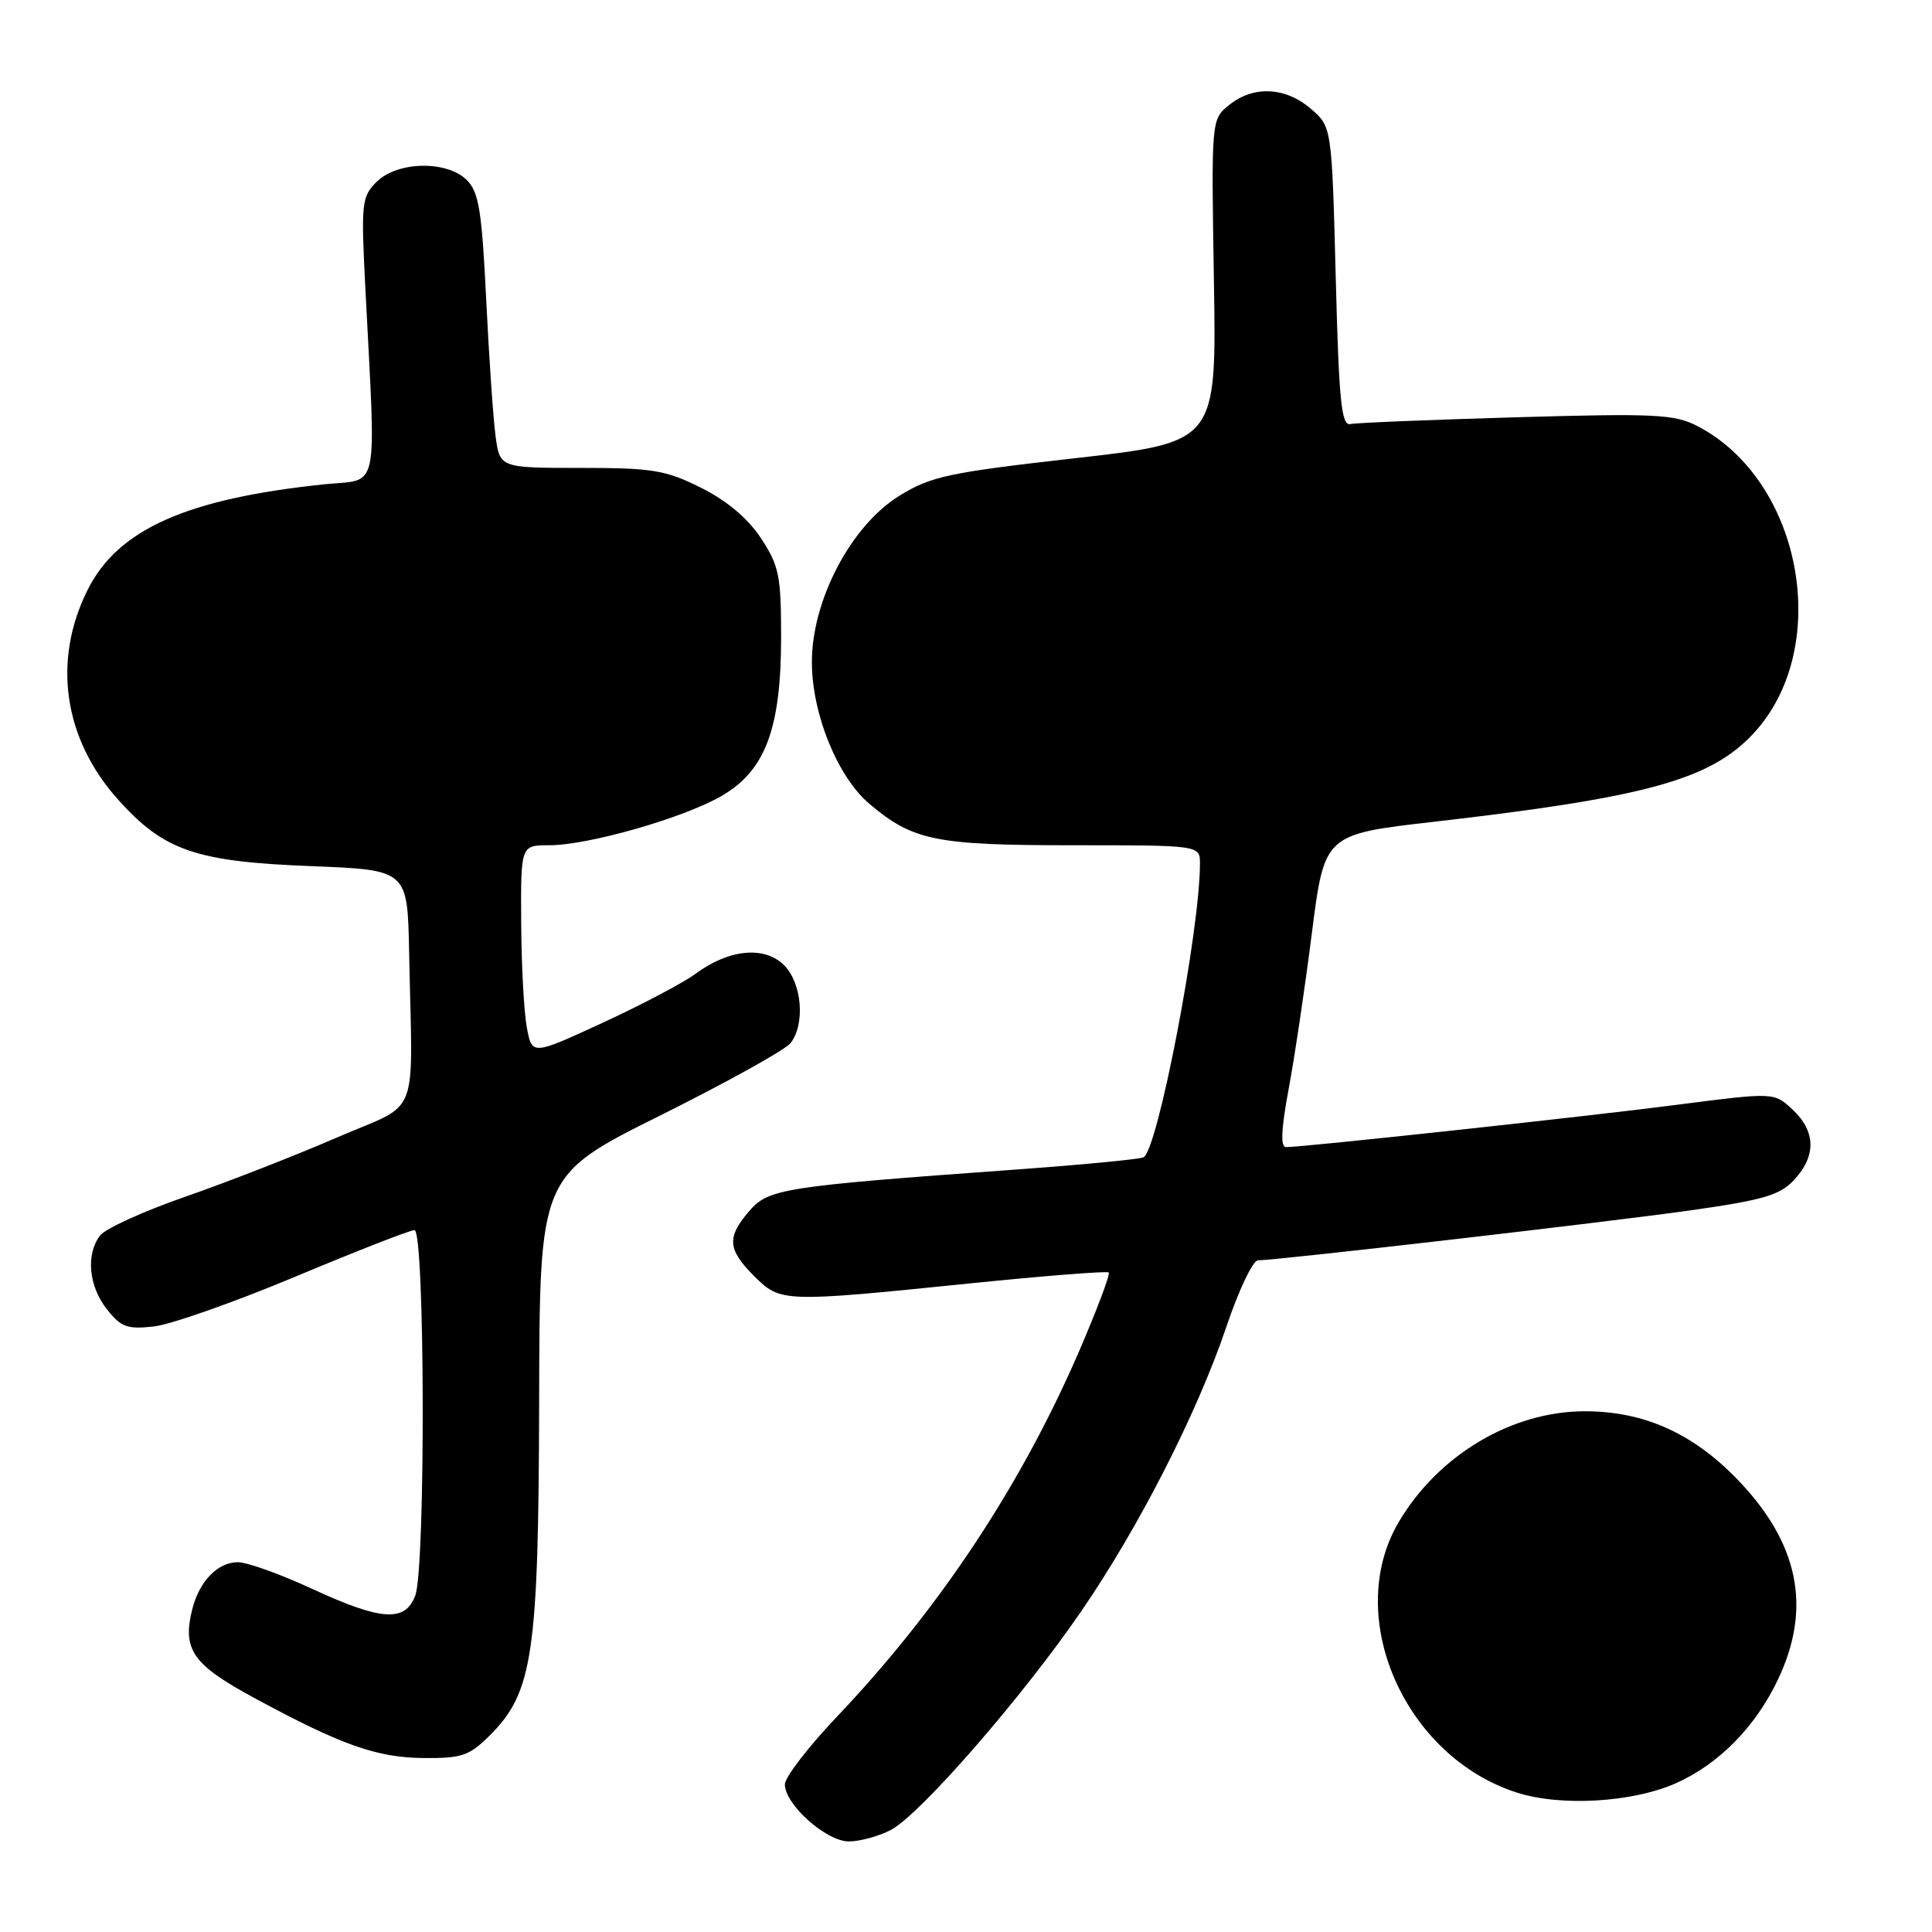 <?xml version="1.0" encoding="UTF-8" standalone="no"?>
<!DOCTYPE svg PUBLIC "-//W3C//DTD SVG 1.1//EN" "http://www.w3.org/Graphics/SVG/1.1/DTD/svg11.dtd" >
<svg xmlns="http://www.w3.org/2000/svg" xmlns:xlink="http://www.w3.org/1999/xlink" version="1.1" viewBox="0 0 256 256">
 <g >
 <path fill="currentColor"
d=" M 118.04 242.48 C 121.86 240.50 135.44 224.92 143.25 213.53 C 150.93 202.35 158.66 187.19 162.52 175.75 C 164.14 170.94 166.02 167.00 166.69 167.00 C 169.16 167.00 212.88 161.95 224.00 160.38 C 233.72 159.00 235.85 158.37 237.75 156.32 C 240.68 153.16 240.60 149.91 237.54 147.04 C 235.08 144.73 235.08 144.73 222.29 146.38 C 210.28 147.94 172.80 151.99 170.41 152.00 C 169.65 152.00 169.76 149.67 170.74 144.37 C 171.53 140.17 172.92 130.84 173.83 123.64 C 175.50 110.55 175.50 110.55 190.00 108.89 C 218.00 105.67 226.50 103.35 232.20 97.34 C 242.90 86.07 238.90 63.69 224.90 56.45 C 221.88 54.89 219.30 54.76 200.94 55.29 C 189.62 55.62 179.71 56.02 178.93 56.19 C 177.74 56.45 177.41 53.13 176.99 36.65 C 176.47 16.80 176.47 16.80 173.68 14.40 C 170.31 11.51 166.06 11.32 162.86 13.92 C 160.50 15.83 160.50 15.83 160.85 37.21 C 161.20 58.59 161.20 58.59 142.51 60.71 C 125.63 62.62 123.36 63.11 119.16 65.70 C 112.73 69.67 107.51 79.65 107.58 87.87 C 107.63 94.74 111.02 103.00 115.25 106.56 C 120.99 111.39 124.00 112.00 142.12 112.00 C 159.00 112.00 159.00 112.00 159.00 114.43 C 159.00 123.36 153.36 152.65 151.50 153.36 C 150.81 153.63 143.10 154.36 134.37 154.99 C 103.81 157.20 101.82 157.51 99.28 160.47 C 96.28 163.95 96.40 165.56 99.92 169.08 C 103.43 172.58 103.69 172.59 128.50 170.06 C 138.40 169.05 146.69 168.40 146.91 168.61 C 147.14 168.82 145.37 173.52 142.98 179.06 C 135.27 196.88 124.48 213.17 110.90 227.47 C 107.10 231.47 104.00 235.50 104.00 236.44 C 104.00 239.11 109.49 244.00 112.47 244.00 C 113.92 244.00 116.42 243.32 118.04 242.48 Z  M 222.06 236.29 C 227.77 233.75 232.63 228.80 235.61 222.50 C 240.13 212.96 238.33 204.34 230.03 195.84 C 224.16 189.84 217.74 187.00 210.00 187.00 C 200.30 187.00 190.53 192.83 185.31 201.73 C 177.99 214.22 186.10 232.74 200.97 237.52 C 206.80 239.40 216.32 238.84 222.06 236.29 Z  M 64.92 229.93 C 70.62 224.23 71.36 219.17 71.44 185.63 C 71.50 155.76 71.50 155.76 87.50 147.80 C 96.30 143.41 104.06 139.11 104.75 138.22 C 106.72 135.69 106.27 130.27 103.89 127.89 C 101.31 125.31 96.59 125.76 92.18 129.02 C 90.57 130.21 85.04 133.13 79.88 135.51 C 70.50 139.84 70.50 139.84 69.81 136.17 C 69.43 134.15 69.09 127.89 69.06 122.25 C 69.00 112.00 69.00 112.00 72.77 112.00 C 77.98 112.00 90.64 108.37 95.66 105.44 C 101.42 102.09 103.50 96.51 103.50 84.43 C 103.50 76.26 103.23 74.95 100.82 71.30 C 99.07 68.66 96.30 66.33 92.87 64.62 C 88.18 62.28 86.45 62.00 76.92 62.00 C 66.23 62.00 66.23 62.00 65.66 57.75 C 65.35 55.41 64.79 47.26 64.42 39.62 C 63.85 27.97 63.45 25.45 61.87 23.87 C 59.23 21.23 52.64 21.36 49.90 24.10 C 47.91 26.09 47.83 26.90 48.42 38.35 C 49.83 65.94 50.36 63.41 43.00 64.17 C 24.73 66.07 15.60 70.14 11.60 78.18 C 6.91 87.58 8.43 97.93 15.68 105.99 C 21.74 112.73 25.93 114.17 41.25 114.77 C 54.00 115.27 54.00 115.27 54.21 126.13 C 54.65 148.99 55.88 145.85 44.50 150.79 C 39.00 153.17 30.00 156.68 24.50 158.59 C 19.00 160.50 13.94 162.81 13.25 163.72 C 11.36 166.23 11.75 170.41 14.16 173.48 C 16.04 175.86 16.86 176.16 20.41 175.76 C 22.66 175.50 31.10 172.53 39.17 169.15 C 47.24 165.77 54.32 163.00 54.92 163.00 C 56.31 163.00 56.41 207.78 55.02 211.43 C 53.68 214.98 50.53 214.77 41.29 210.50 C 37.13 208.57 32.73 207.00 31.51 207.00 C 28.85 207.00 26.40 209.53 25.47 213.25 C 24.14 218.60 25.52 220.57 33.75 225.02 C 45.28 231.25 49.89 232.89 56.17 232.95 C 61.21 232.99 62.19 232.65 64.92 229.93 Z "/>
</g>
</svg>